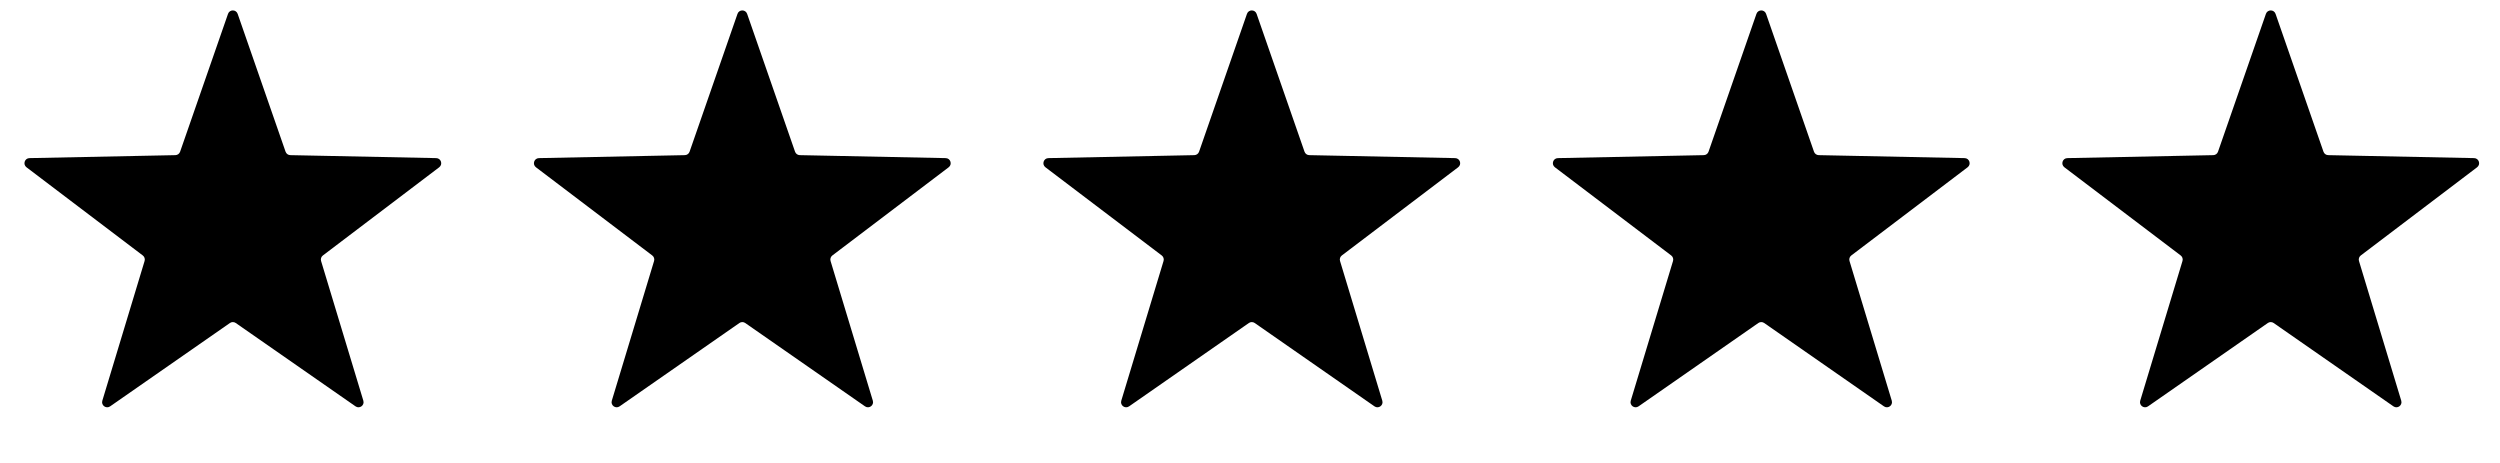 <svg width="227" height="42" viewBox="0 0 227 42" fill="none" xmlns="http://www.w3.org/2000/svg">
<path d="M20.705 1.257C20.849 0.843 21.435 0.843 21.579 1.257L25.93 13.777C25.994 13.959 26.165 14.083 26.358 14.087L39.609 14.357C40.048 14.366 40.229 14.923 39.88 15.188L29.318 23.196C29.163 23.313 29.098 23.513 29.154 23.698L32.992 36.385C33.119 36.804 32.645 37.149 32.285 36.898L21.406 29.328C21.247 29.217 21.036 29.217 20.878 29.328L9.998 36.898C9.638 37.149 9.164 36.804 9.291 36.385L13.129 23.698C13.185 23.513 13.12 23.313 12.966 23.196L2.404 15.188C2.055 14.923 2.236 14.366 2.674 14.357L15.926 14.087C16.119 14.083 16.29 13.959 16.353 13.777L20.705 1.257Z" fill="black"/>
<path d="M66.965 1.257C67.109 0.843 67.695 0.843 67.839 1.257L72.191 13.777C72.254 13.959 72.425 14.083 72.618 14.087L85.87 14.357C86.308 14.366 86.489 14.923 86.14 15.188L75.578 23.196C75.424 23.313 75.359 23.513 75.415 23.698L79.253 36.385C79.38 36.804 78.906 37.149 78.546 36.898L67.666 29.328C67.507 29.217 67.297 29.217 67.138 29.328L56.258 36.898C55.898 37.149 55.425 36.804 55.551 36.385L59.39 23.698C59.446 23.513 59.38 23.313 59.226 23.196L48.664 15.188C48.315 14.923 48.496 14.366 48.934 14.357L62.186 14.087C62.379 14.083 62.55 13.959 62.613 13.777L66.965 1.257Z" fill="black"/>
<path d="M113.225 1.257C113.369 0.843 113.955 0.843 114.099 1.257L118.451 13.777C118.515 13.959 118.685 14.083 118.879 14.087L132.13 14.357C132.569 14.366 132.75 14.923 132.4 15.188L121.838 23.196C121.684 23.313 121.619 23.513 121.675 23.698L125.513 36.385C125.64 36.804 125.166 37.149 124.806 36.898L113.927 29.328C113.768 29.217 113.557 29.217 113.398 29.328L102.519 36.898C102.159 37.149 101.685 36.804 101.812 36.385L105.65 23.698C105.706 23.513 105.641 23.313 105.487 23.196L94.925 15.188C94.575 14.923 94.756 14.366 95.195 14.357L108.446 14.087C108.64 14.083 108.81 13.959 108.874 13.777L113.225 1.257Z" fill="black"/>
<path d="M159.486 1.257C159.63 0.843 160.216 0.843 160.36 1.257L164.711 13.777C164.775 13.959 164.945 14.083 165.139 14.087L178.39 14.357C178.829 14.366 179.01 14.923 178.66 15.188L168.098 23.196C167.944 23.313 167.879 23.513 167.935 23.698L171.773 36.385C171.9 36.804 171.426 37.149 171.066 36.898L160.187 29.328C160.028 29.217 159.817 29.217 159.658 29.328L148.779 36.898C148.419 37.149 147.945 36.804 148.072 36.385L151.91 23.698C151.966 23.513 151.901 23.313 151.747 23.196L141.185 15.188C140.835 14.923 141.016 14.366 141.455 14.357L154.706 14.087C154.9 14.083 155.07 13.959 155.134 13.777L159.486 1.257Z" fill="black"/>
<path d="M205.746 1.257C205.89 0.843 206.476 0.843 206.62 1.257L210.972 13.777C211.035 13.959 211.206 14.083 211.399 14.087L224.651 14.357C225.089 14.366 225.27 14.923 224.921 15.188L214.359 23.196C214.205 23.313 214.139 23.513 214.195 23.698L218.034 36.385C218.161 36.804 217.687 37.149 217.327 36.898L206.447 29.328C206.288 29.217 206.077 29.217 205.919 29.328L195.039 36.898C194.679 37.149 194.205 36.804 194.332 36.385L198.17 23.698C198.226 23.513 198.161 23.313 198.007 23.196L187.445 15.188C187.096 14.923 187.277 14.366 187.715 14.357L200.967 14.087C201.16 14.083 201.331 13.959 201.394 13.777L205.746 1.257Z" fill="black"/>
</svg>
